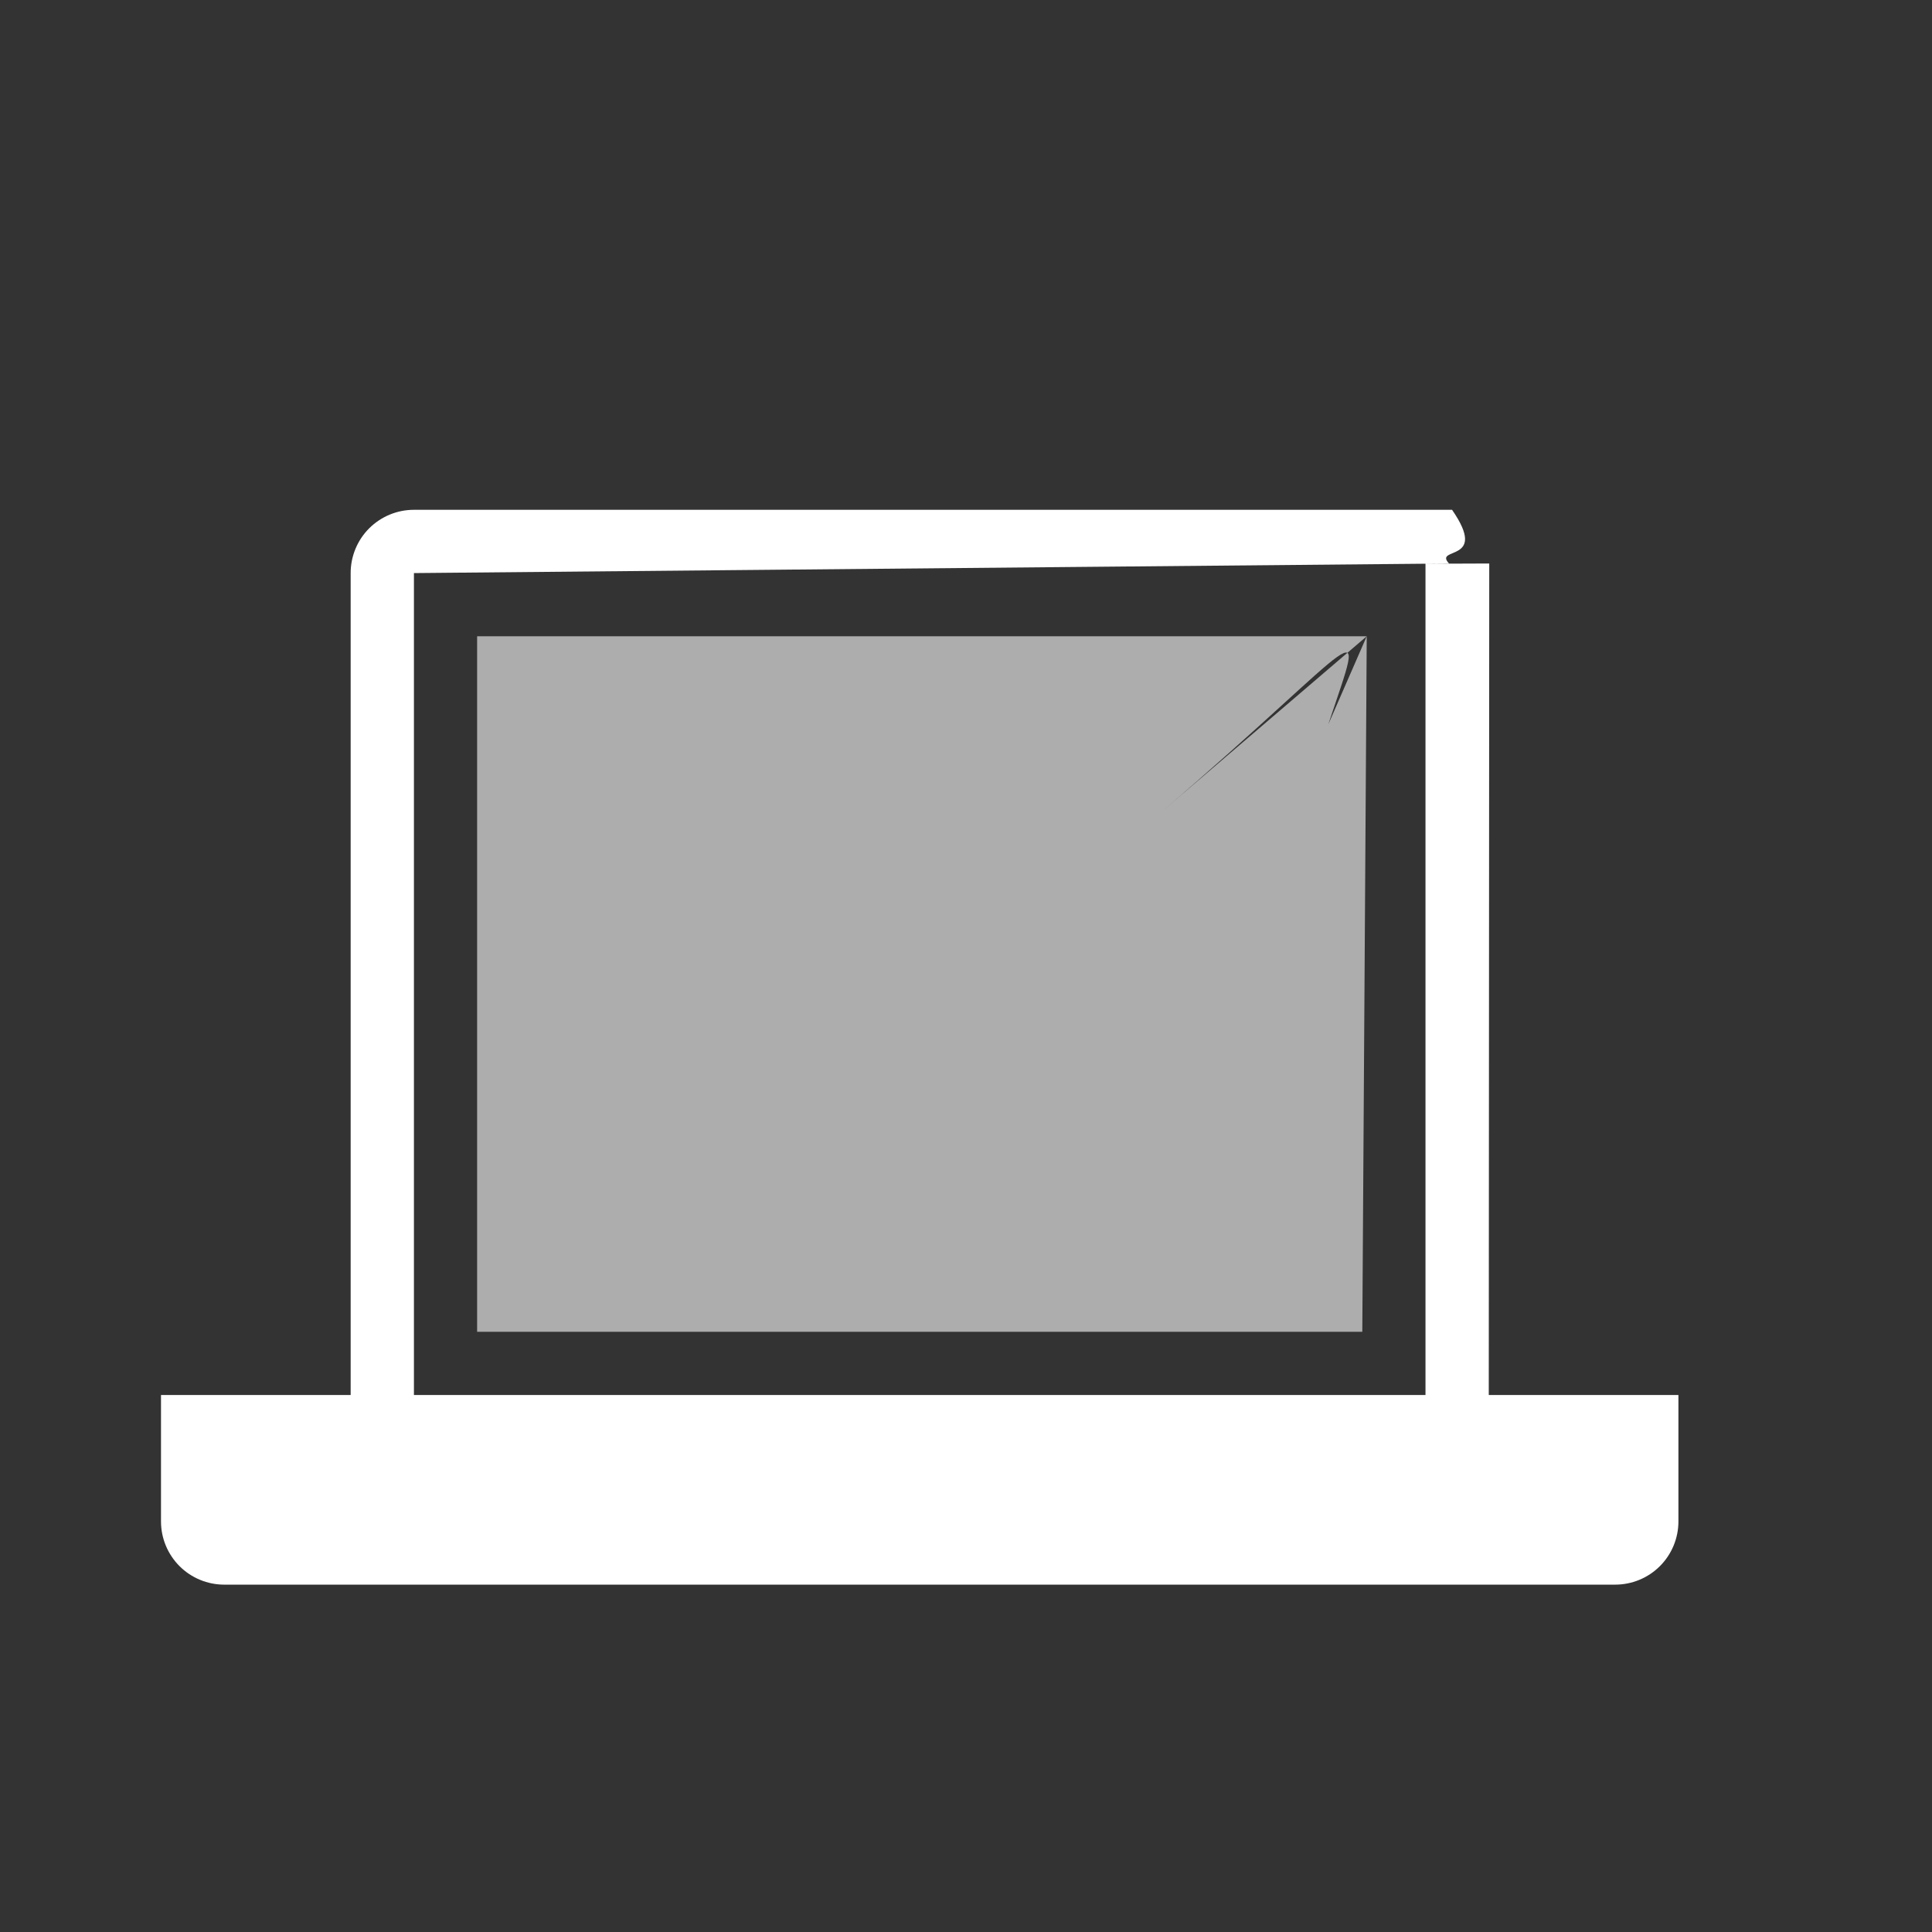 <svg width="24" height="24" viewBox="0 0 24 24" fill="none" xmlns="http://www.w3.org/2000/svg">
    <rect x="0" y="0" width="24" height="24" fill="#333333" stroke="none"/>
    <path fill-rule="evenodd" clip-rule="evenodd"
        d="M18.038 6.333H5.142C4.933 6.333 4.734 6.416 4.586 6.563C4.439 6.71 4.356 6.91 4.356 7.119V17.329H2V18.9C2 19.108 2.083 19.308 2.23 19.455C2.377 19.602 2.577 19.685 2.785 19.685H20.064C20.273 19.685 20.473 19.602 20.62 19.455C20.767 19.308 20.85 19.108 20.85 18.9V17.329H18.494L18.5 7L17.708 7.003V10.336V17.329H5.142V7.119L18 7C17.803 6.786 18.5 7 18.038 6.333Z"
        fill="white" />
    <path opacity="0.6" fill-rule="evenodd" clip-rule="evenodd"
        d="M14.362 7.904H5.927V16.544H16.923L16.978 7.904L16.5 9C17 7.5 16.978 7.904 14.422 10.091L16.978 7.904H14.364H14.362Z"
        fill="white" />
</svg>
    